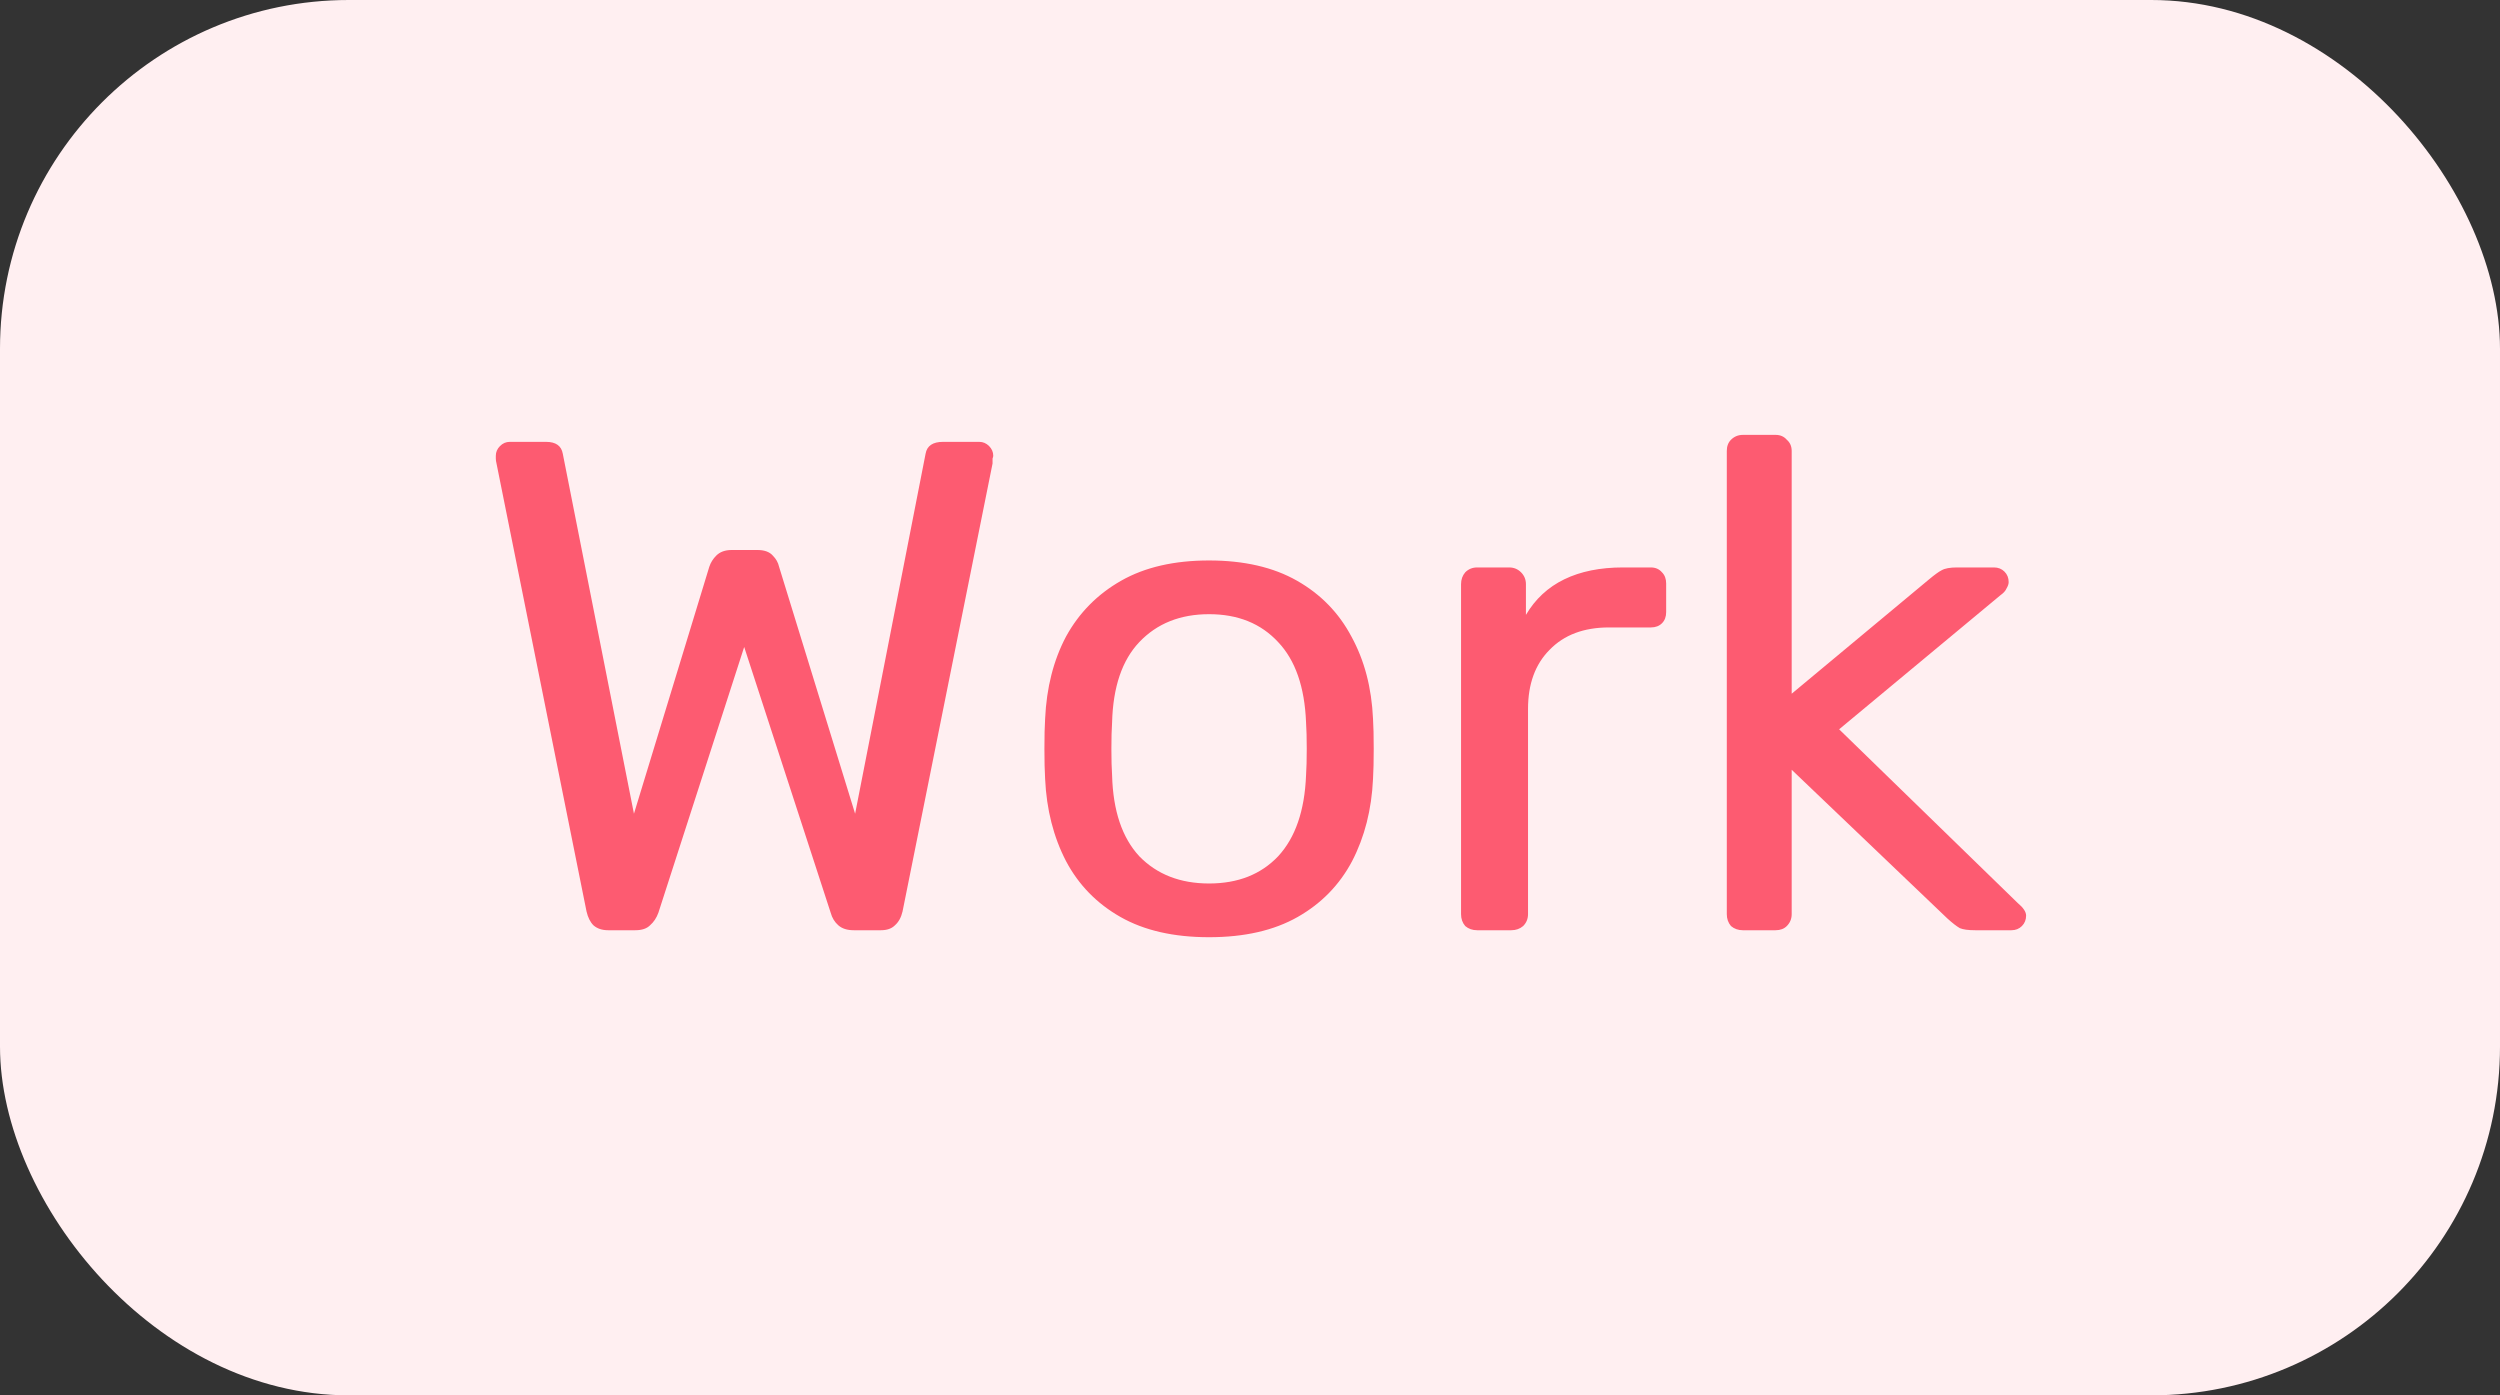 <svg width="43" height="24" viewBox="0 0 43 24" fill="none" xmlns="http://www.w3.org/2000/svg">
<rect x="0" y="0" width="43" height="24" fill="#333333" stroke="none"/>
<rect width="43" height="24" rx="6" fill="#FFEFF1"/>
<path d="M10.46 16C10.356 16 10.272 15.972 10.208 15.916C10.152 15.86 10.112 15.78 10.088 15.676L8.54 7.972C8.532 7.94 8.528 7.912 8.528 7.888C8.528 7.864 8.528 7.848 8.528 7.84C8.528 7.776 8.552 7.72 8.6 7.672C8.648 7.624 8.704 7.6 8.768 7.6H9.392C9.56 7.6 9.656 7.668 9.68 7.804L10.904 13.996L12.2 9.748C12.224 9.676 12.264 9.612 12.32 9.556C12.384 9.492 12.472 9.46 12.584 9.46H13.028C13.148 9.46 13.236 9.492 13.292 9.556C13.348 9.612 13.384 9.676 13.4 9.748L14.708 13.996L15.92 7.804C15.944 7.668 16.044 7.6 16.22 7.6H16.844C16.908 7.6 16.964 7.624 17.012 7.672C17.06 7.72 17.084 7.776 17.084 7.84C17.084 7.848 17.08 7.864 17.072 7.888C17.072 7.912 17.072 7.94 17.072 7.972L15.524 15.676C15.5 15.78 15.456 15.86 15.392 15.916C15.336 15.972 15.256 16 15.152 16H14.684C14.572 16 14.484 15.972 14.42 15.916C14.356 15.86 14.312 15.788 14.288 15.7L12.8 11.128L11.324 15.7C11.292 15.788 11.244 15.86 11.18 15.916C11.124 15.972 11.04 16 10.928 16H10.46ZM20.796 16.12C20.188 16.12 19.68 16.004 19.272 15.772C18.864 15.54 18.552 15.22 18.336 14.812C18.12 14.396 18 13.924 17.976 13.396C17.968 13.26 17.964 13.088 17.964 12.88C17.964 12.664 17.968 12.492 17.976 12.364C18 11.828 18.12 11.356 18.336 10.948C18.56 10.54 18.876 10.22 19.284 9.988C19.692 9.756 20.196 9.64 20.796 9.64C21.396 9.64 21.9 9.756 22.308 9.988C22.716 10.22 23.028 10.54 23.244 10.948C23.468 11.356 23.592 11.828 23.616 12.364C23.624 12.492 23.628 12.664 23.628 12.88C23.628 13.088 23.624 13.26 23.616 13.396C23.592 13.924 23.472 14.396 23.256 14.812C23.04 15.22 22.728 15.54 22.32 15.772C21.912 16.004 21.404 16.12 20.796 16.12ZM20.796 15.196C21.292 15.196 21.688 15.04 21.984 14.728C22.28 14.408 22.44 13.944 22.464 13.336C22.472 13.216 22.476 13.064 22.476 12.88C22.476 12.696 22.472 12.544 22.464 12.424C22.44 11.816 22.28 11.356 21.984 11.044C21.688 10.724 21.292 10.564 20.796 10.564C20.3 10.564 19.9 10.724 19.596 11.044C19.3 11.356 19.144 11.816 19.128 12.424C19.12 12.544 19.116 12.696 19.116 12.88C19.116 13.064 19.12 13.216 19.128 13.336C19.144 13.944 19.3 14.408 19.596 14.728C19.9 15.04 20.3 15.196 20.796 15.196ZM25.406 16C25.326 16 25.258 15.976 25.202 15.928C25.154 15.872 25.13 15.804 25.13 15.724V10.048C25.13 9.968 25.154 9.9 25.202 9.844C25.258 9.788 25.326 9.76 25.406 9.76H25.958C26.038 9.76 26.106 9.788 26.162 9.844C26.218 9.9 26.246 9.968 26.246 10.048V10.576C26.406 10.304 26.626 10.1 26.906 9.964C27.186 9.828 27.522 9.76 27.914 9.76H28.394C28.474 9.76 28.538 9.788 28.586 9.844C28.634 9.892 28.658 9.956 28.658 10.036V10.528C28.658 10.608 28.634 10.672 28.586 10.72C28.538 10.768 28.474 10.792 28.394 10.792H27.674C27.242 10.792 26.902 10.92 26.654 11.176C26.406 11.424 26.282 11.764 26.282 12.196V15.724C26.282 15.804 26.254 15.872 26.198 15.928C26.142 15.976 26.074 16 25.994 16H25.406ZM29.977 16C29.897 16 29.829 15.976 29.773 15.928C29.725 15.872 29.701 15.804 29.701 15.724V7.756C29.701 7.676 29.725 7.612 29.773 7.564C29.829 7.508 29.897 7.48 29.977 7.48H30.541C30.621 7.48 30.685 7.508 30.733 7.564C30.789 7.612 30.817 7.676 30.817 7.756V11.932L33.181 9.964C33.277 9.884 33.349 9.832 33.397 9.808C33.453 9.776 33.541 9.76 33.661 9.76H34.297C34.369 9.76 34.429 9.784 34.477 9.832C34.525 9.88 34.549 9.94 34.549 10.012C34.549 10.044 34.537 10.08 34.513 10.12C34.497 10.16 34.461 10.2 34.405 10.24L31.633 12.544L34.705 15.532C34.801 15.612 34.849 15.684 34.849 15.748C34.849 15.82 34.825 15.88 34.777 15.928C34.729 15.976 34.669 16 34.597 16H33.973C33.853 16 33.765 15.988 33.709 15.964C33.653 15.932 33.581 15.876 33.493 15.796L30.817 13.24V15.724C30.817 15.804 30.789 15.872 30.733 15.928C30.685 15.976 30.621 16 30.541 16H29.977Z" fill="#FD5B71"/>
</svg>
